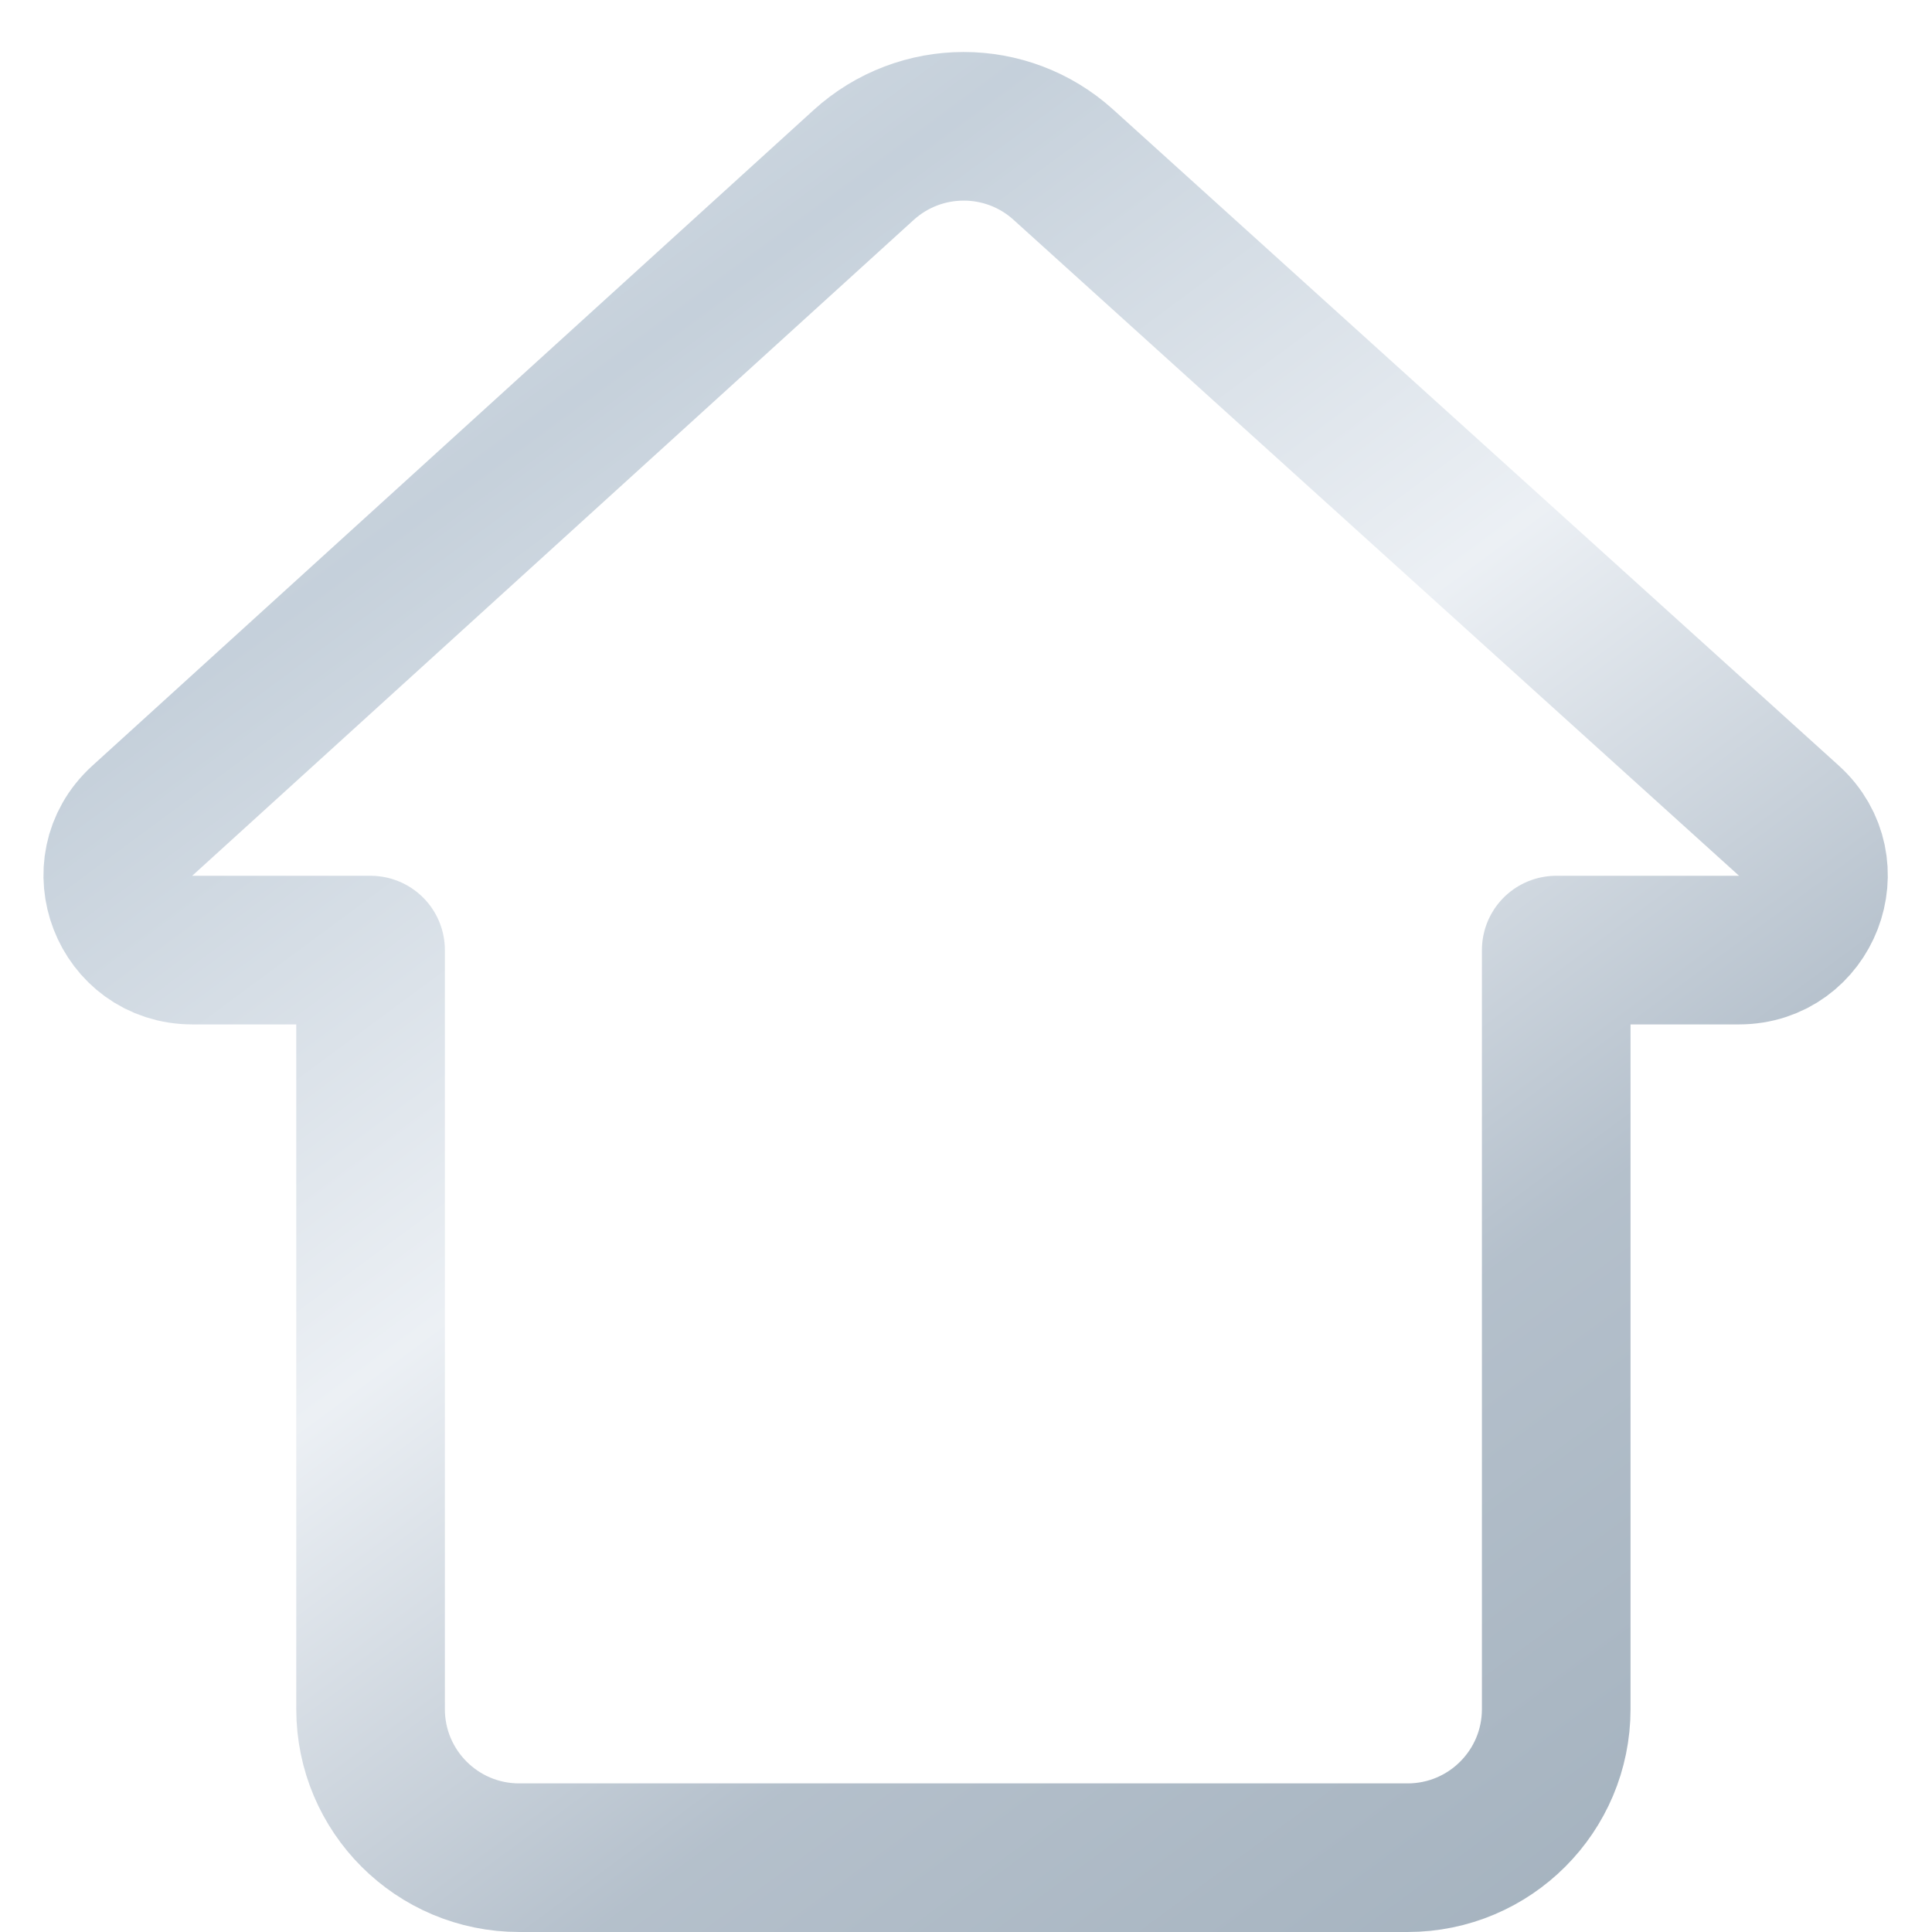 <svg width="26" height="26" viewBox="0 0 26 26" fill="none" xmlns="http://www.w3.org/2000/svg">
  <g filter="url(#filter0_ii_167139_19)">
    <path
      d="M6.987 25H18.943C20.048 25 20.943 24.105 20.943 23V12.786H23.403C24.318 12.786 24.753 11.658 24.074 11.044L14.31 2.216C13.547 1.526 12.385 1.528 11.623 2.22L1.914 11.046C1.238 11.661 1.673 12.786 2.587 12.786H4.987V23C4.987 24.105 5.882 25 6.987 25Z"
      stroke="url(#paint0_linear_167139_19)" stroke-opacity="0.5" stroke-width="2" stroke-linecap="round"
      stroke-linejoin="round" />
  </g>
  <defs>
    <filter id="filter0_ii_167139_19" x="0.083" y="0.2" width="25.824" height="26.3"
      filterUnits="userSpaceOnUse" color-interpolation-filters="sRGB">
      <feFlood flood-opacity="0" result="BackgroundImageFix" />
      <feBlend mode="normal" in="SourceGraphic" in2="BackgroundImageFix" result="shape" />
      <feColorMatrix in="SourceAlpha" type="matrix" values="0 0 0 0 0 0 0 0 0 0 0 0 0 0 0 0 0 0 127 0"
        result="hardAlpha" />
      <feOffset dx="-0.5" dy="-0.5" />
      <feGaussianBlur stdDeviation="0.25" />
      <feComposite in2="hardAlpha" operator="arithmetic" k2="-1" k3="1" />
      <feColorMatrix type="matrix" values="0 0 0 0 1 0 0 0 0 1 0 0 0 0 1 0 0 0 0.4 0" />
      <feBlend mode="normal" in2="shape" result="effect1_innerShadow_167139_19" />
      <feColorMatrix in="SourceAlpha" type="matrix" values="0 0 0 0 0 0 0 0 0 0 0 0 0 0 0 0 0 0 127 0"
        result="hardAlpha" />
      <feOffset dx="0.5" dy="0.5" />
      <feGaussianBlur stdDeviation="0.25" />
      <feComposite in2="hardAlpha" operator="arithmetic" k2="-1" k3="1" />
      <feColorMatrix type="matrix" values="0 0 0 0 0.128 0 0 0 0 0.268 0 0 0 0 0.408 0 0 0 0.4 0" />
      <feBlend mode="normal" in2="effect1_innerShadow_167139_19" result="effect2_innerShadow_167139_19" />
    </filter>
    <linearGradient id="paint0_linear_167139_19" x1="24.05" y1="25" x2="1.838" y2="-5.077"
      gradientUnits="userSpaceOnUse">
      <stop stop-color="#48647D" />
      <stop offset="0.234" stop-color="#6B8299" />
      <stop offset="0.443" stop-color="#DAE2EB" />
      <stop offset="0.682" stop-color="#8CA2B7" />
      <stop offset="1" stop-color="#EDF2F7" />
    </linearGradient>
  </defs>
</svg>